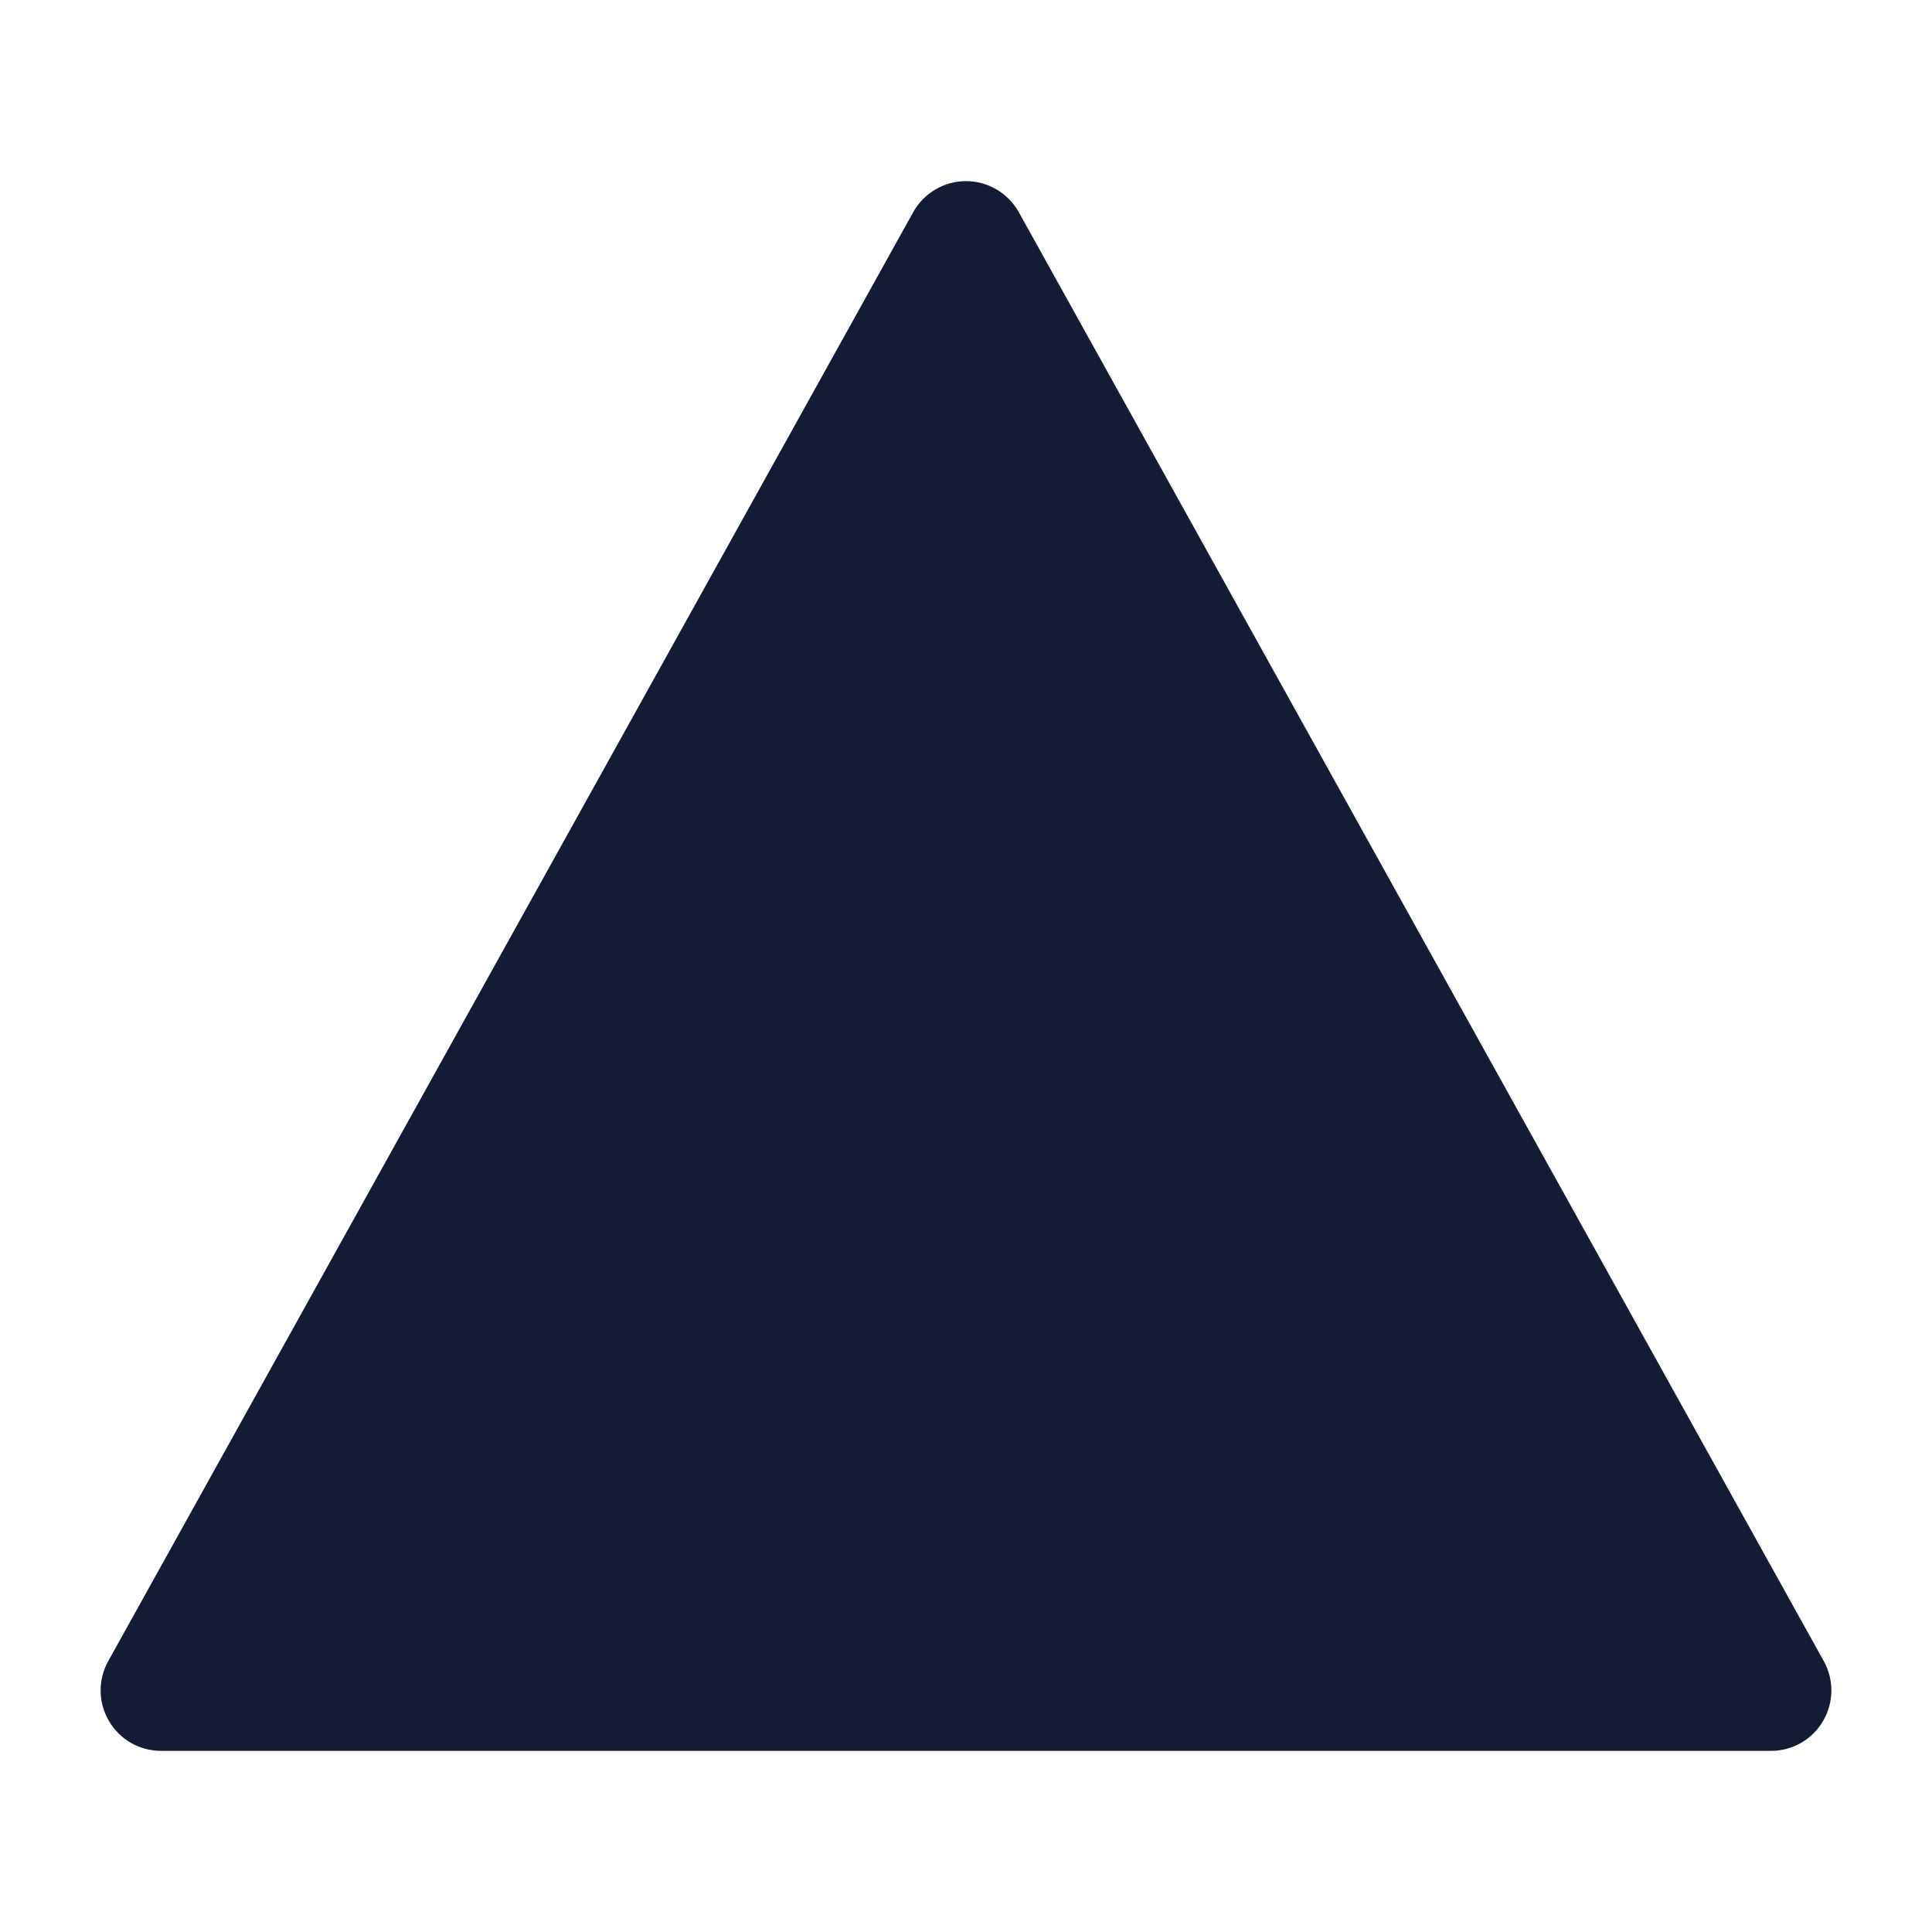 <svg width="24" height="24" viewBox="0 0 24 24" fill="none" xmlns="http://www.w3.org/2000/svg">
<path d="M12 2.25C12.272 2.25 12.523 2.398 12.656 2.636L22.656 20.636C22.785 20.868 22.781 21.151 22.646 21.38C22.512 21.609 22.266 21.75 22 21.75H2C1.734 21.75 1.488 21.609 1.354 21.38C1.219 21.151 1.215 20.868 1.344 20.636L11.344 2.636C11.477 2.398 11.728 2.25 12 2.25Z" fill="#141B34"/>
</svg>
